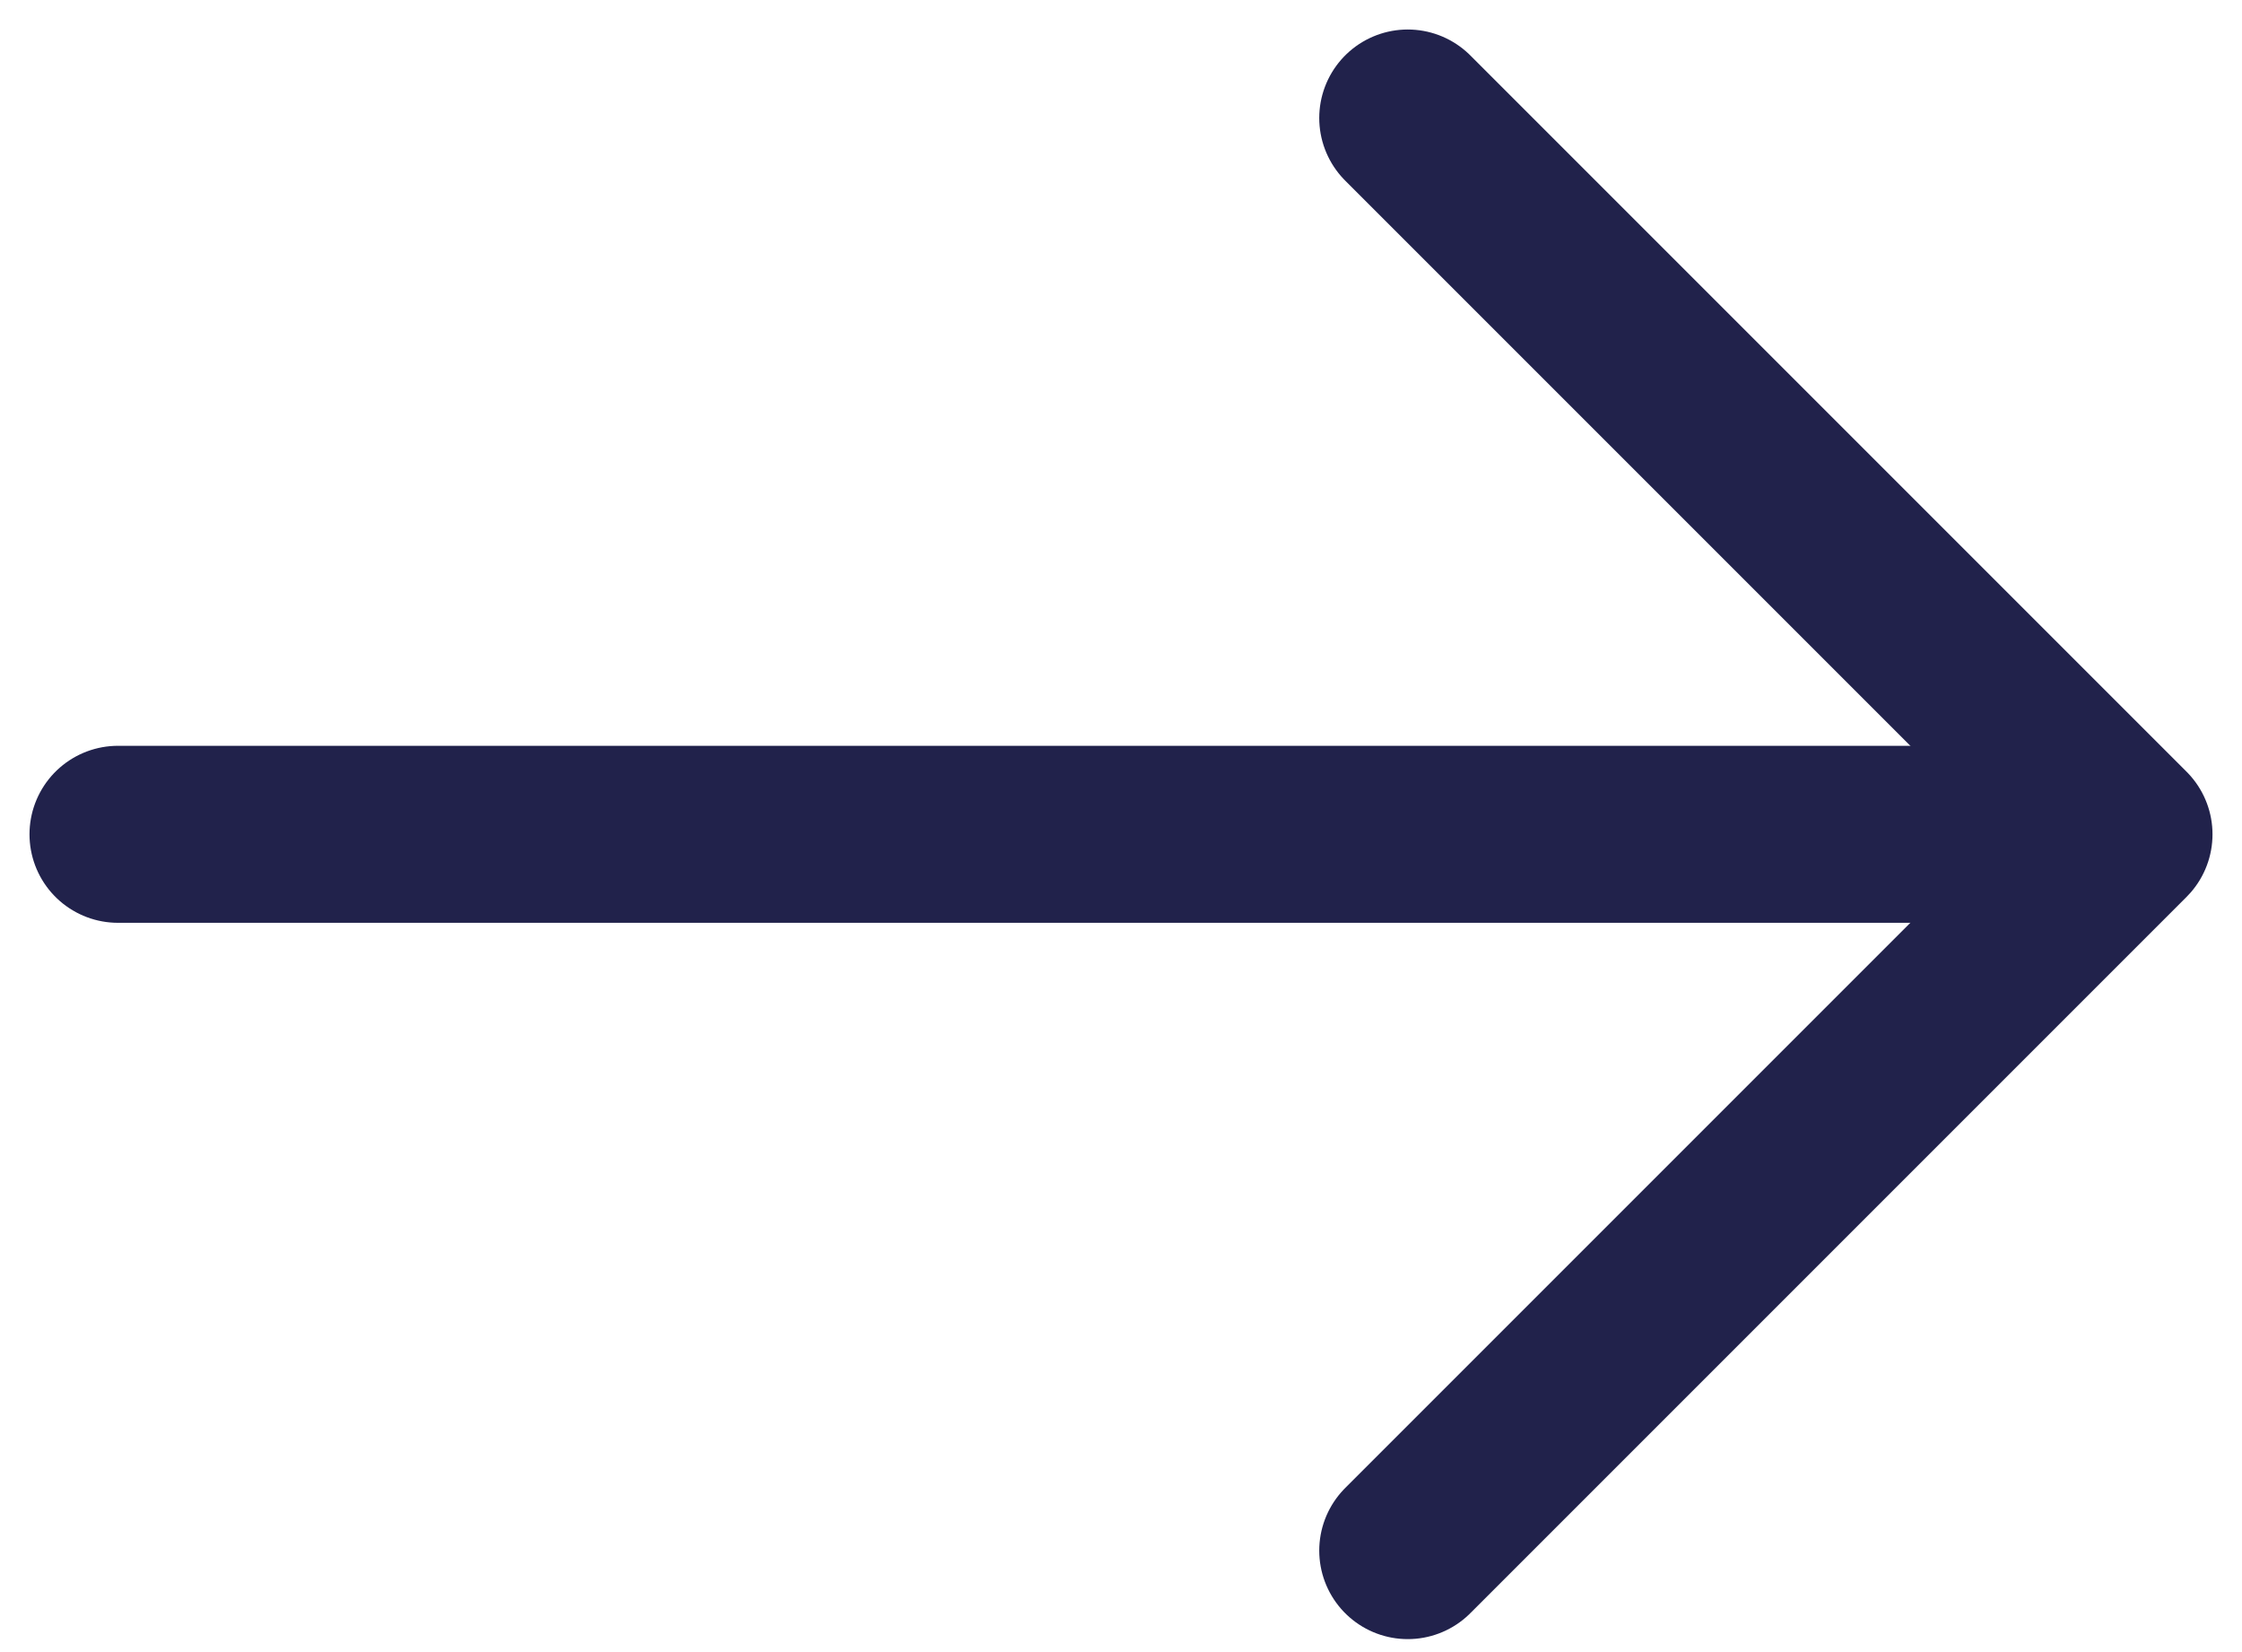 <svg width="19" height="14" viewBox="0 0 19 14" fill="none" xmlns="http://www.w3.org/2000/svg">
<path d="M11.93 1L18 7.07L11.93 13.14" stroke="#21224B" stroke-width="1.5" stroke-miterlimit="10" stroke-linecap="round" stroke-linejoin="round"/>
<path d="M1 7.07H17.83" stroke="#21224B" stroke-width="1.5" stroke-miterlimit="10" stroke-linecap="round" stroke-linejoin="round"/>
</svg>
